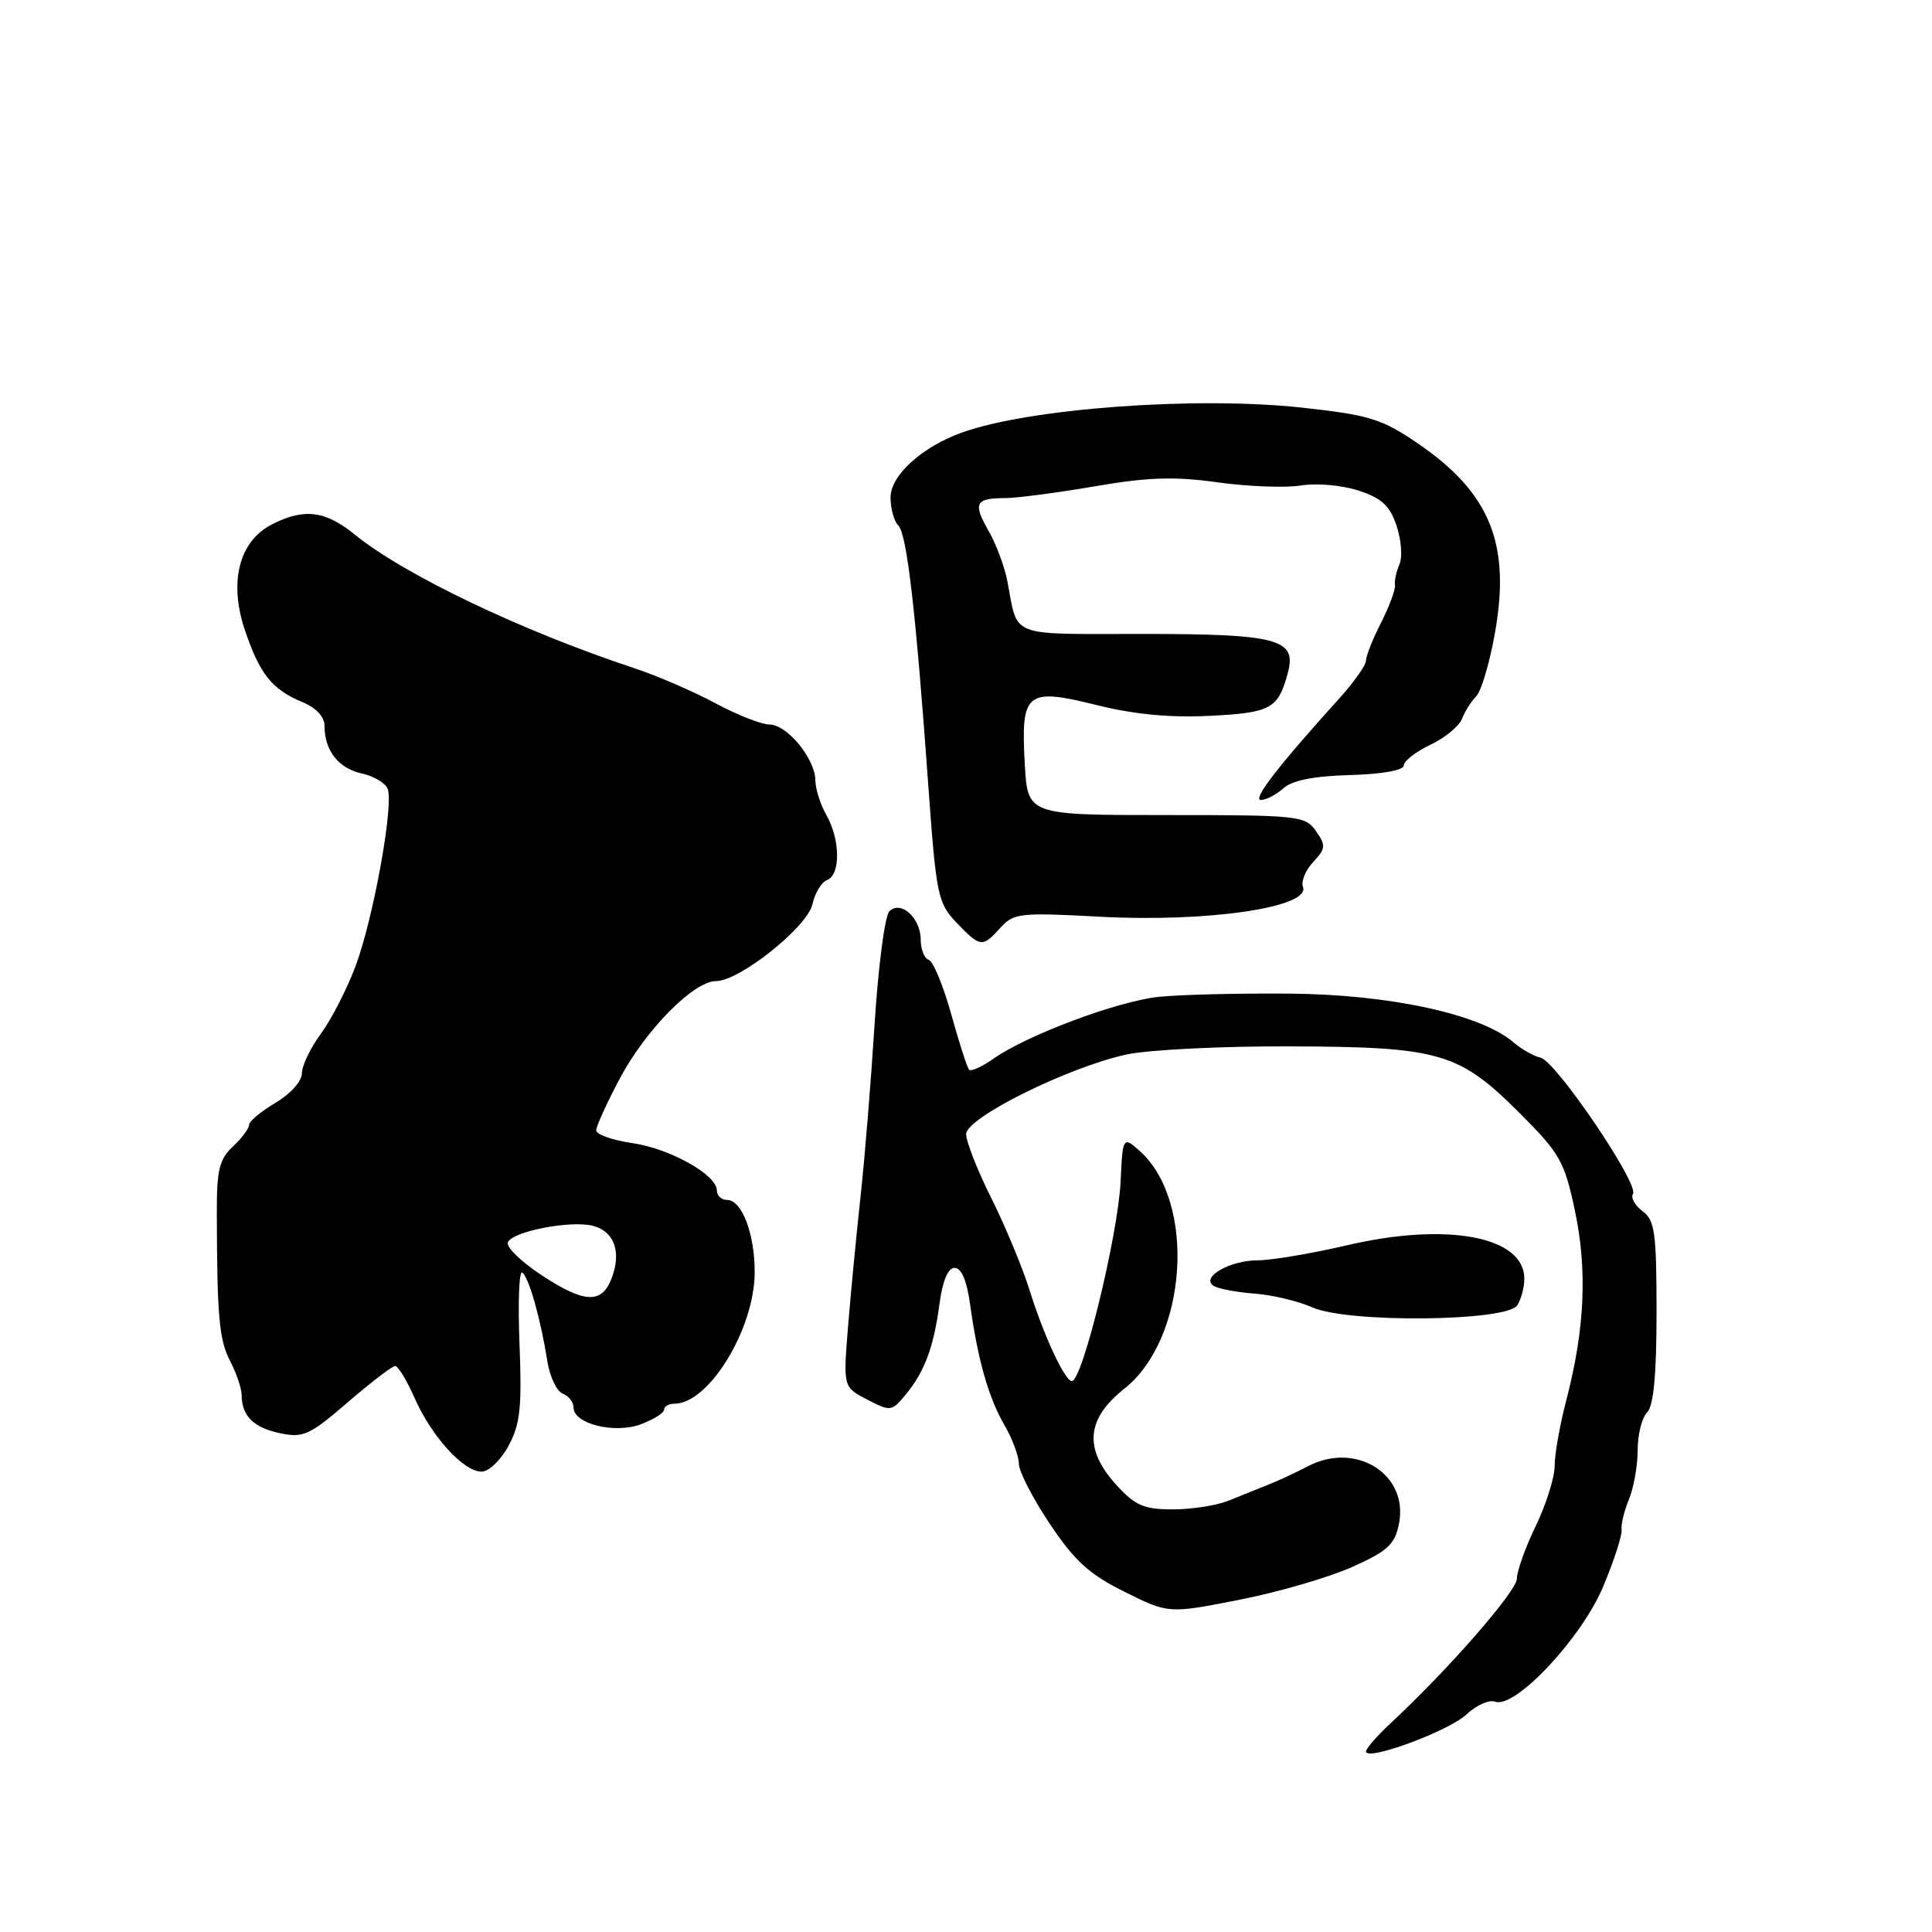 <?xml version="1.0" encoding="UTF-8" standalone="no"?>
<!DOCTYPE svg PUBLIC "-//W3C//DTD SVG 1.1//EN" "http://www.w3.org/Graphics/SVG/1.1/DTD/svg11.dtd" >
<svg xmlns="http://www.w3.org/2000/svg" xmlns:xlink="http://www.w3.org/1999/xlink" version="1.1" viewBox="0 0 256 256">
 <g >
 <path fill="currentColor"
d=" M 194.32 227.17 C 195.62 225.95 197.32 225.19 198.10 225.48 C 200.73 226.49 209.59 217.05 212.44 210.20 C 213.89 206.74 214.98 203.36 214.87 202.70 C 214.77 202.04 215.20 200.23 215.84 198.68 C 216.48 197.14 217.00 194.19 217.00 192.13 C 217.00 190.08 217.56 187.84 218.25 187.15 C 219.11 186.29 219.50 182.16 219.50 173.87 C 219.50 163.32 219.27 161.67 217.65 160.49 C 216.63 159.74 216.06 158.71 216.38 158.19 C 217.20 156.87 206.14 140.58 204.14 140.15 C 203.24 139.96 201.60 139.03 200.50 138.08 C 196.19 134.39 184.15 131.77 170.93 131.66 C 164.09 131.60 156.25 131.80 153.50 132.09 C 148.04 132.68 136.15 137.13 131.69 140.25 C 130.15 141.33 128.68 142.01 128.42 141.75 C 128.16 141.50 127.10 138.19 126.05 134.42 C 125.00 130.64 123.66 127.39 123.07 127.19 C 122.48 126.99 122.00 125.80 122.00 124.54 C 122.00 121.63 119.36 119.24 117.84 120.76 C 117.25 121.35 116.37 128.06 115.89 135.67 C 115.41 143.28 114.58 153.55 114.03 158.50 C 113.49 163.45 112.75 171.17 112.38 175.65 C 111.72 183.80 111.72 183.80 114.91 185.45 C 117.99 187.05 118.16 187.03 120.00 184.80 C 122.51 181.77 123.72 178.53 124.49 172.75 C 124.90 169.69 125.61 168.00 126.50 168.00 C 127.39 168.00 128.11 169.70 128.53 172.75 C 129.54 180.10 130.98 185.19 133.08 188.81 C 134.14 190.63 135.00 192.94 135.00 193.94 C 135.00 194.95 136.84 198.53 139.10 201.91 C 142.39 206.84 144.33 208.60 149.02 210.93 C 154.84 213.82 154.84 213.82 164.17 211.99 C 169.30 210.99 176.02 209.03 179.11 207.66 C 183.88 205.53 184.82 204.66 185.37 201.91 C 186.68 195.37 179.69 190.95 173.32 194.28 C 171.77 195.09 169.38 196.21 168.00 196.75 C 166.62 197.30 164.24 198.26 162.70 198.88 C 161.16 199.49 157.88 200.00 155.40 200.00 C 151.59 200.00 150.43 199.50 147.94 196.78 C 143.58 192.00 143.91 188.03 148.98 184.01 C 157.33 177.40 158.54 159.32 151.08 152.57 C 148.82 150.52 148.75 150.62 148.49 156.50 C 148.16 163.61 143.43 183.00 142.02 183.00 C 141.11 183.00 138.29 176.95 136.44 171.00 C 135.49 167.97 133.21 162.47 131.36 158.77 C 129.51 155.08 128.01 151.25 128.02 150.27 C 128.04 148.10 141.47 141.43 149.26 139.73 C 152.14 139.10 161.93 138.61 171.00 138.65 C 190.83 138.72 193.32 139.45 201.42 147.55 C 206.69 152.82 207.30 153.89 208.68 160.40 C 210.35 168.28 210.00 176.10 207.56 185.46 C 206.70 188.74 206.00 192.68 206.00 194.22 C 206.00 195.75 204.88 199.34 203.50 202.19 C 202.12 205.04 201.00 208.18 201.00 209.16 C 201.00 210.82 191.93 221.21 184.25 228.35 C 182.46 230.01 181.00 231.69 181.00 232.08 C 181.00 233.42 191.96 229.39 194.32 227.17 Z  M 67.39 191.57 C 68.93 188.71 69.17 186.48 68.84 178.15 C 68.62 172.65 68.78 168.36 69.19 168.62 C 70.05 169.15 71.64 174.73 72.51 180.30 C 72.84 182.39 73.76 184.35 74.56 184.66 C 75.35 184.96 76.00 185.80 76.00 186.51 C 76.00 188.68 81.47 190.03 84.95 188.71 C 86.63 188.08 88.00 187.21 88.00 186.78 C 88.00 186.35 88.61 186.00 89.37 186.00 C 93.94 186.00 100.00 176.06 100.00 168.56 C 100.00 163.44 98.30 159.00 96.34 159.00 C 95.60 159.00 95.00 158.44 94.99 157.75 C 94.98 155.66 88.78 152.19 83.75 151.46 C 81.14 151.08 79.00 150.32 79.00 149.78 C 79.00 149.23 80.42 146.12 82.15 142.87 C 85.59 136.41 91.93 130.00 94.88 130.00 C 98.00 130.00 107.01 122.81 107.65 119.81 C 107.97 118.34 108.85 116.89 109.61 116.60 C 111.40 115.91 111.34 111.21 109.50 108.00 C 108.71 106.62 108.05 104.55 108.04 103.38 C 107.99 100.50 104.28 96.00 101.95 96.00 C 100.90 96.00 97.67 94.73 94.77 93.17 C 91.87 91.61 87.03 89.52 84.00 88.52 C 69.14 83.61 53.53 76.14 47.02 70.84 C 43.11 67.65 40.25 67.30 35.99 69.51 C 31.65 71.75 30.30 77.16 32.47 83.56 C 34.43 89.34 36.06 91.37 40.07 93.03 C 41.89 93.78 43.00 94.98 43.00 96.19 C 43.00 99.45 44.84 101.80 47.91 102.48 C 49.52 102.83 51.08 103.76 51.37 104.53 C 52.20 106.69 49.45 121.82 47.10 128.05 C 45.95 131.11 43.88 135.13 42.50 137.00 C 41.13 138.86 40.00 141.22 40.00 142.23 C 40.00 143.27 38.48 144.96 36.50 146.13 C 34.58 147.27 33.00 148.59 33.00 149.06 C 33.00 149.53 32.04 150.82 30.86 151.92 C 29.07 153.59 28.71 155.04 28.73 160.71 C 28.76 174.51 29.04 177.56 30.50 180.36 C 31.33 181.94 32.01 183.96 32.02 184.86 C 32.04 187.63 33.59 189.17 37.12 189.91 C 40.17 190.56 41.04 190.16 46.08 185.81 C 49.15 183.17 51.97 181.00 52.36 181.00 C 52.75 181.00 53.91 182.91 54.94 185.25 C 57.19 190.35 61.42 195.00 63.81 195.00 C 64.77 195.00 66.38 193.46 67.39 191.57 Z  M 201.05 172.96 C 201.55 172.16 201.98 170.59 201.98 169.47 C 202.03 163.85 191.80 161.90 178.51 165.00 C 173.79 166.10 168.45 167.00 166.65 167.00 C 162.93 167.00 159.02 169.28 160.83 170.39 C 161.45 170.78 163.88 171.23 166.23 171.41 C 168.58 171.58 172.04 172.41 173.91 173.24 C 178.62 175.33 199.68 175.11 201.05 172.96 Z  M 132.56 122.93 C 134.32 120.99 135.16 120.90 145.73 121.47 C 159.95 122.24 173.68 120.23 172.65 117.52 C 172.37 116.80 172.98 115.32 174.00 114.23 C 175.67 112.44 175.71 112.03 174.37 110.12 C 172.95 108.09 172.10 108.00 154.53 108.00 C 136.17 108.00 136.17 108.00 135.79 101.25 C 135.25 91.70 135.97 91.10 145.29 93.42 C 150.31 94.67 155.05 95.12 160.36 94.85 C 168.44 94.44 169.38 93.92 170.66 89.09 C 171.83 84.68 169.27 84.00 151.38 84.00 C 133.42 84.00 134.93 84.59 133.48 77.00 C 133.11 75.08 131.99 72.08 130.99 70.33 C 128.89 66.69 129.24 66.00 133.17 66.00 C 134.72 66.00 140.05 65.30 145.00 64.45 C 152.08 63.23 155.57 63.11 161.32 63.91 C 165.35 64.47 170.33 64.66 172.38 64.33 C 174.48 63.99 177.84 64.29 180.03 65.01 C 183.11 66.02 184.18 67.03 185.06 69.69 C 185.68 71.56 185.85 73.85 185.43 74.79 C 185.02 75.73 184.75 76.97 184.84 77.54 C 184.92 78.12 184.09 80.35 183.00 82.51 C 181.90 84.66 181.00 86.92 181.00 87.53 C 181.00 88.14 179.40 90.41 177.44 92.57 C 169.36 101.50 165.89 106.00 167.08 106.00 C 167.77 106.00 169.11 105.30 170.06 104.45 C 171.22 103.40 174.09 102.83 178.88 102.70 C 183.12 102.58 185.99 102.07 186.00 101.44 C 186.00 100.85 187.59 99.61 189.53 98.69 C 191.47 97.76 193.36 96.21 193.72 95.25 C 194.09 94.29 194.93 92.95 195.60 92.27 C 196.27 91.60 197.38 87.84 198.08 83.92 C 200.21 72.04 197.44 65.27 187.79 58.70 C 183.07 55.49 181.42 54.99 172.50 54.01 C 158.48 52.49 136.46 54.10 127.50 57.30 C 122.16 59.21 118.00 62.99 118.00 65.92 C 118.00 67.39 118.46 69.06 119.03 69.63 C 120.17 70.77 121.34 80.90 123.00 104.00 C 124.05 118.64 124.26 119.65 126.74 122.25 C 129.90 125.55 130.17 125.58 132.56 122.93 Z  M 71.63 168.88 C 69.04 167.16 67.08 165.26 67.29 164.64 C 67.77 163.20 75.54 161.67 78.54 162.42 C 81.39 163.14 82.38 165.87 81.05 169.37 C 79.73 172.83 77.42 172.71 71.63 168.88 Z "/>
</g>
</svg>